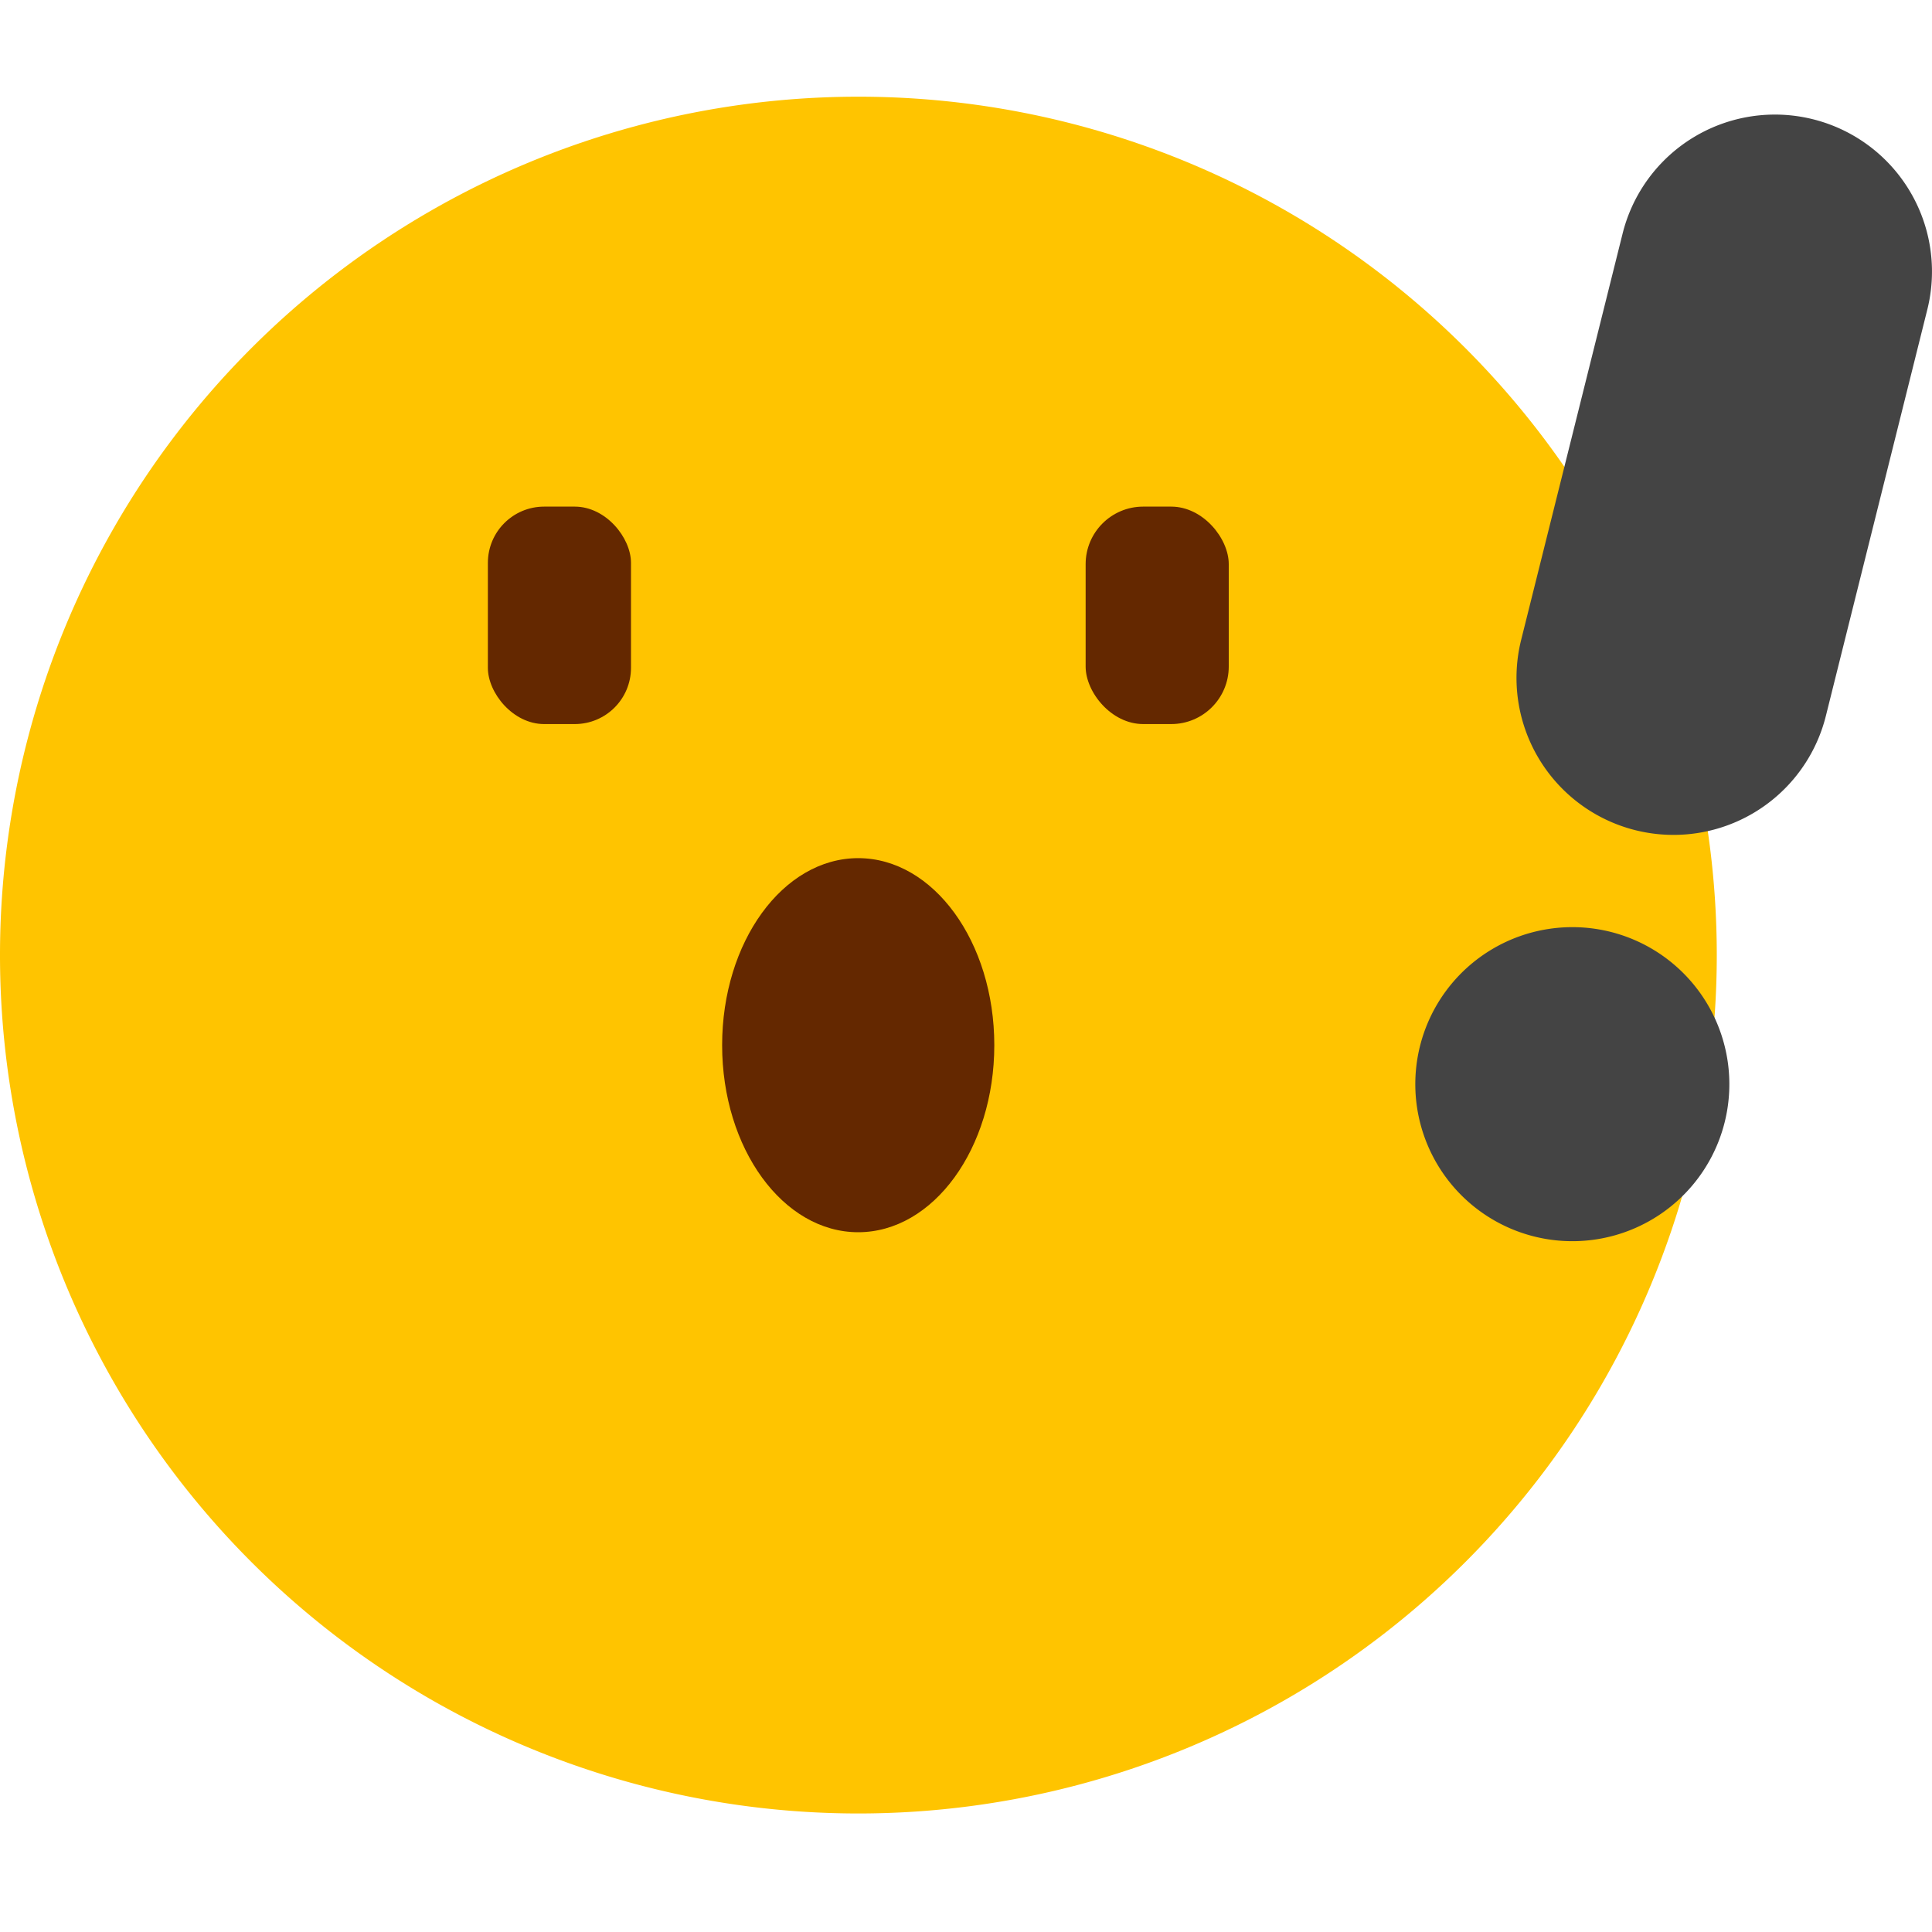 <svg xmlns="http://www.w3.org/2000/svg" width="40" height="40" viewBox="0 0 40 40">
    <g data-name="icon_empty/ 40">
        <g data-name="그룹 12613">
            <path data-name="패스 28784" d="M-944.918 625.326a17.772 17.772 0 0 0 17.772 17.774 17.772 17.772 0 0 0 17.772-17.772 17.771 17.771 0 0 0-17.772-17.772 17.772 17.772 0 0 0-17.772 17.772z" style="fill:#ffc400" transform="translate(944.918 -605.554)"/>
            <path data-name="패스 28786" d="M-924.332 627.193c0 2.139-1.261 3.873-2.818 3.873s-2.817-1.734-2.817-3.873 1.26-3.872 2.817-3.872 2.818 1.733 2.818 3.872z" style="fill:#642800" transform="translate(944.918 -605.554)"/>
            <g data-name="그룹 9270" transform="translate(944.918 -605.554)">
                <rect data-name="사각형 3849" width="2.963" height="4.502" rx="1.164" transform="translate(-934.817 616.043)" style="fill:#642800"/>
                <rect data-name="사각형 3850" width="2.963" height="4.502" rx="1.191" transform="translate(-922.441 616.043)" style="fill:#642800"/>
            </g>
            <g data-name="그룹 12612">
                <path data-name="사각형 5823" d="M-907.383 608.023a3.25 3.25 0 0 1 2.368 3.94l-2.1 8.412a3.251 3.251 0 0 1-3.941 2.368 3.251 3.251 0 0 1-2.368-3.941l2.1-8.411a3.25 3.25 0 0 1 3.941-2.368z" style="fill:#444" transform="translate(944.918 -605.554)"/>
                <path data-name="사각형 5824" d="M-911.578 624.846a3.252 3.252 0 0 1 2.368 3.941 3.251 3.251 0 0 1-3.941 2.368 3.251 3.251 0 0 1-2.368-3.941 3.252 3.252 0 0 1 3.941-2.368z" style="fill:#444" transform="translate(944.918 -605.554)"/>
            </g>
        </g>
        <path data-name="사각형 5825" style="fill:none" d="M0 0h40v40H0z"/>
    </g>
</svg>
